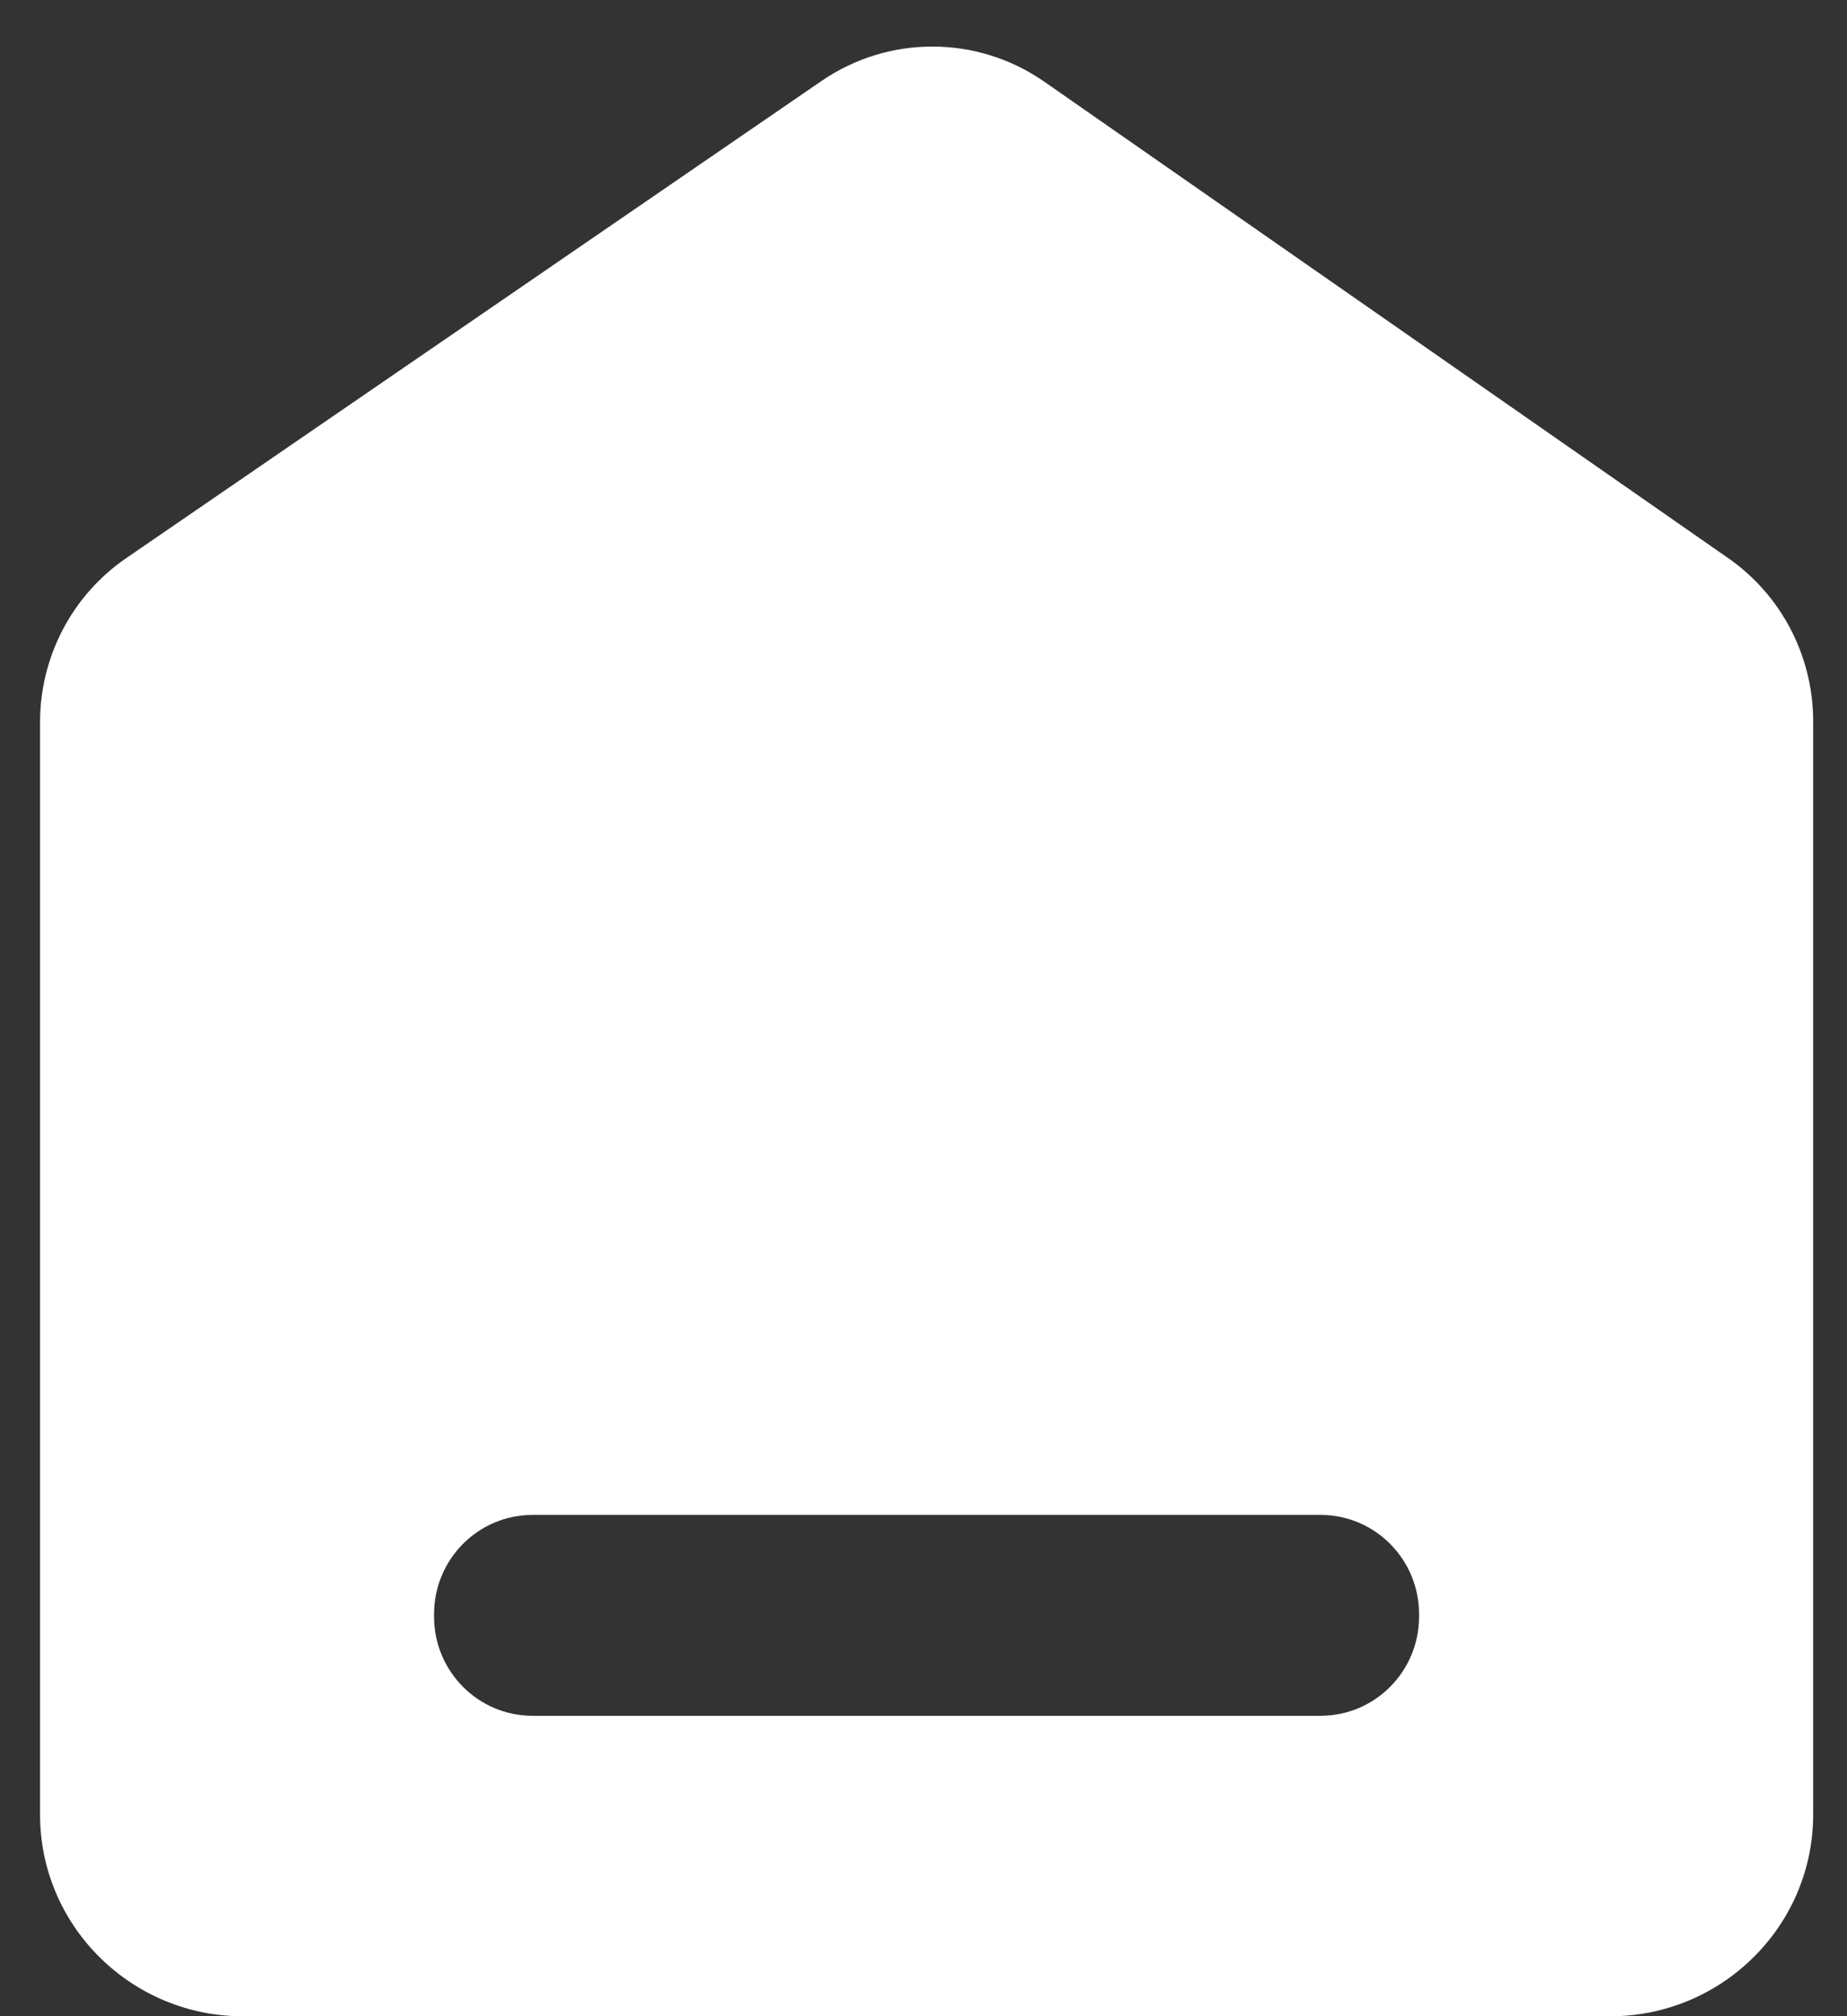 ﻿<?xml version="1.0" encoding="utf-8"?>
<svg version="1.1" xmlns:xlink="http://www.w3.org/1999/xlink" width="22px" height="24px" xmlns="http://www.w3.org/2000/svg">
  <rect width="100%" height="100%" fill="#333333" stroke="none"/>
  <g transform="matrix(1 0 0 1 -23 -91 )">
    <path d="M 1.503 6.644  L 9.785 0.964  C 10.587 0.414  11.643 0.418  12.441 0.974  L 20.584 6.643  C 21.218 7.084  21.597 7.81  21.597 8.586  L 21.597 21.6  C 21.597 22.905  20.546 23.963  19.25 24  L 2.823 24  C 1.527 23.963  0.477 22.905  0.477 21.6  L 0.477 8.597  C 0.477 7.815  0.861 7.084  1.503 6.644  Z M 16.903 19.215  C 16.903 18.562  16.378 18.033  15.73 18.033  L 6.343 18.033  C 5.695 18.033  5.17 18.562  5.17 19.215  L 5.17 19.242  C 5.17 19.895  5.695 20.424  6.343 20.424  L 15.73 20.424  C 16.378 20.424  16.903 19.895  16.903 19.242  L 16.903 19.215  Z " fill-rule="nonzero" fill="#ffffff" stroke="none" transform="matrix(1 0 0 1 23 91 )" />
  </g>
</svg>